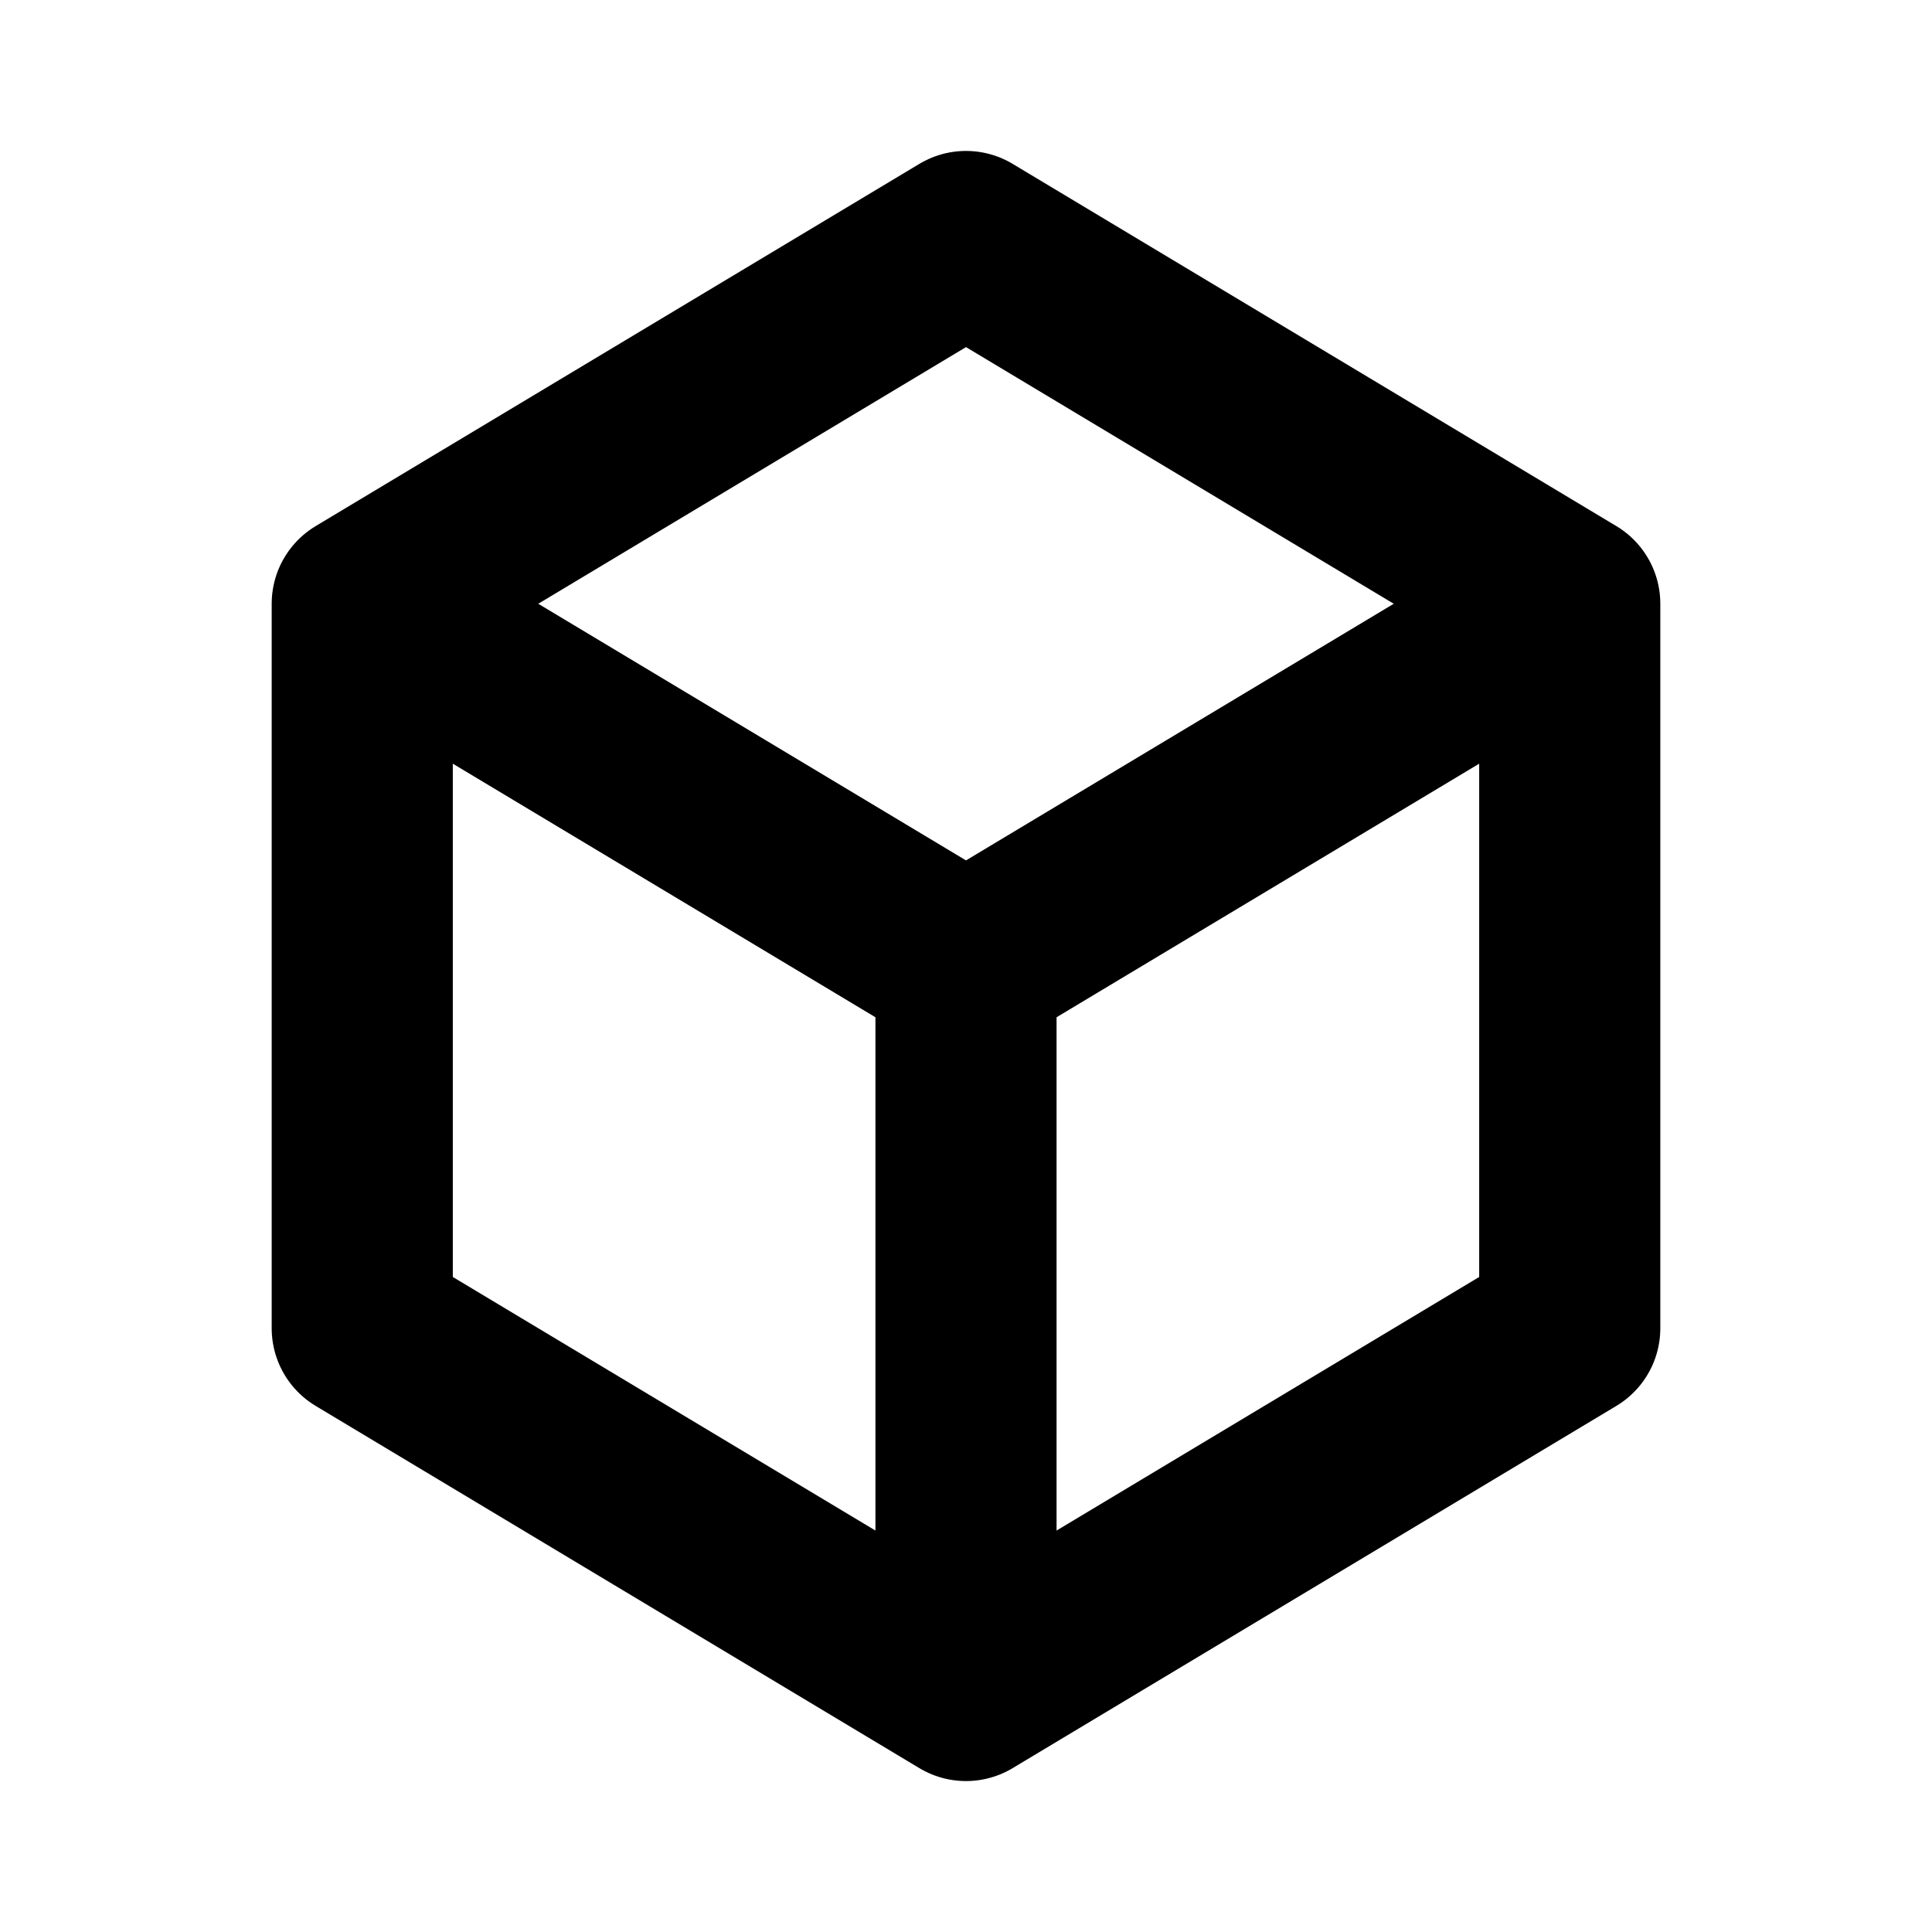 <svg xmlns="http://www.w3.org/2000/svg" viewBox="0 0 16 16" fill="none">
  <path d="M8 2L13 5v6l-5 3-5-3V5l5-3z" stroke="currentColor" stroke-width="1.5" fill="none" stroke-linejoin="round"/>
  <path d="M8 8L13 5M8 8L3 5M8 8v6" stroke="currentColor" stroke-width="1.5"/>
</svg>
